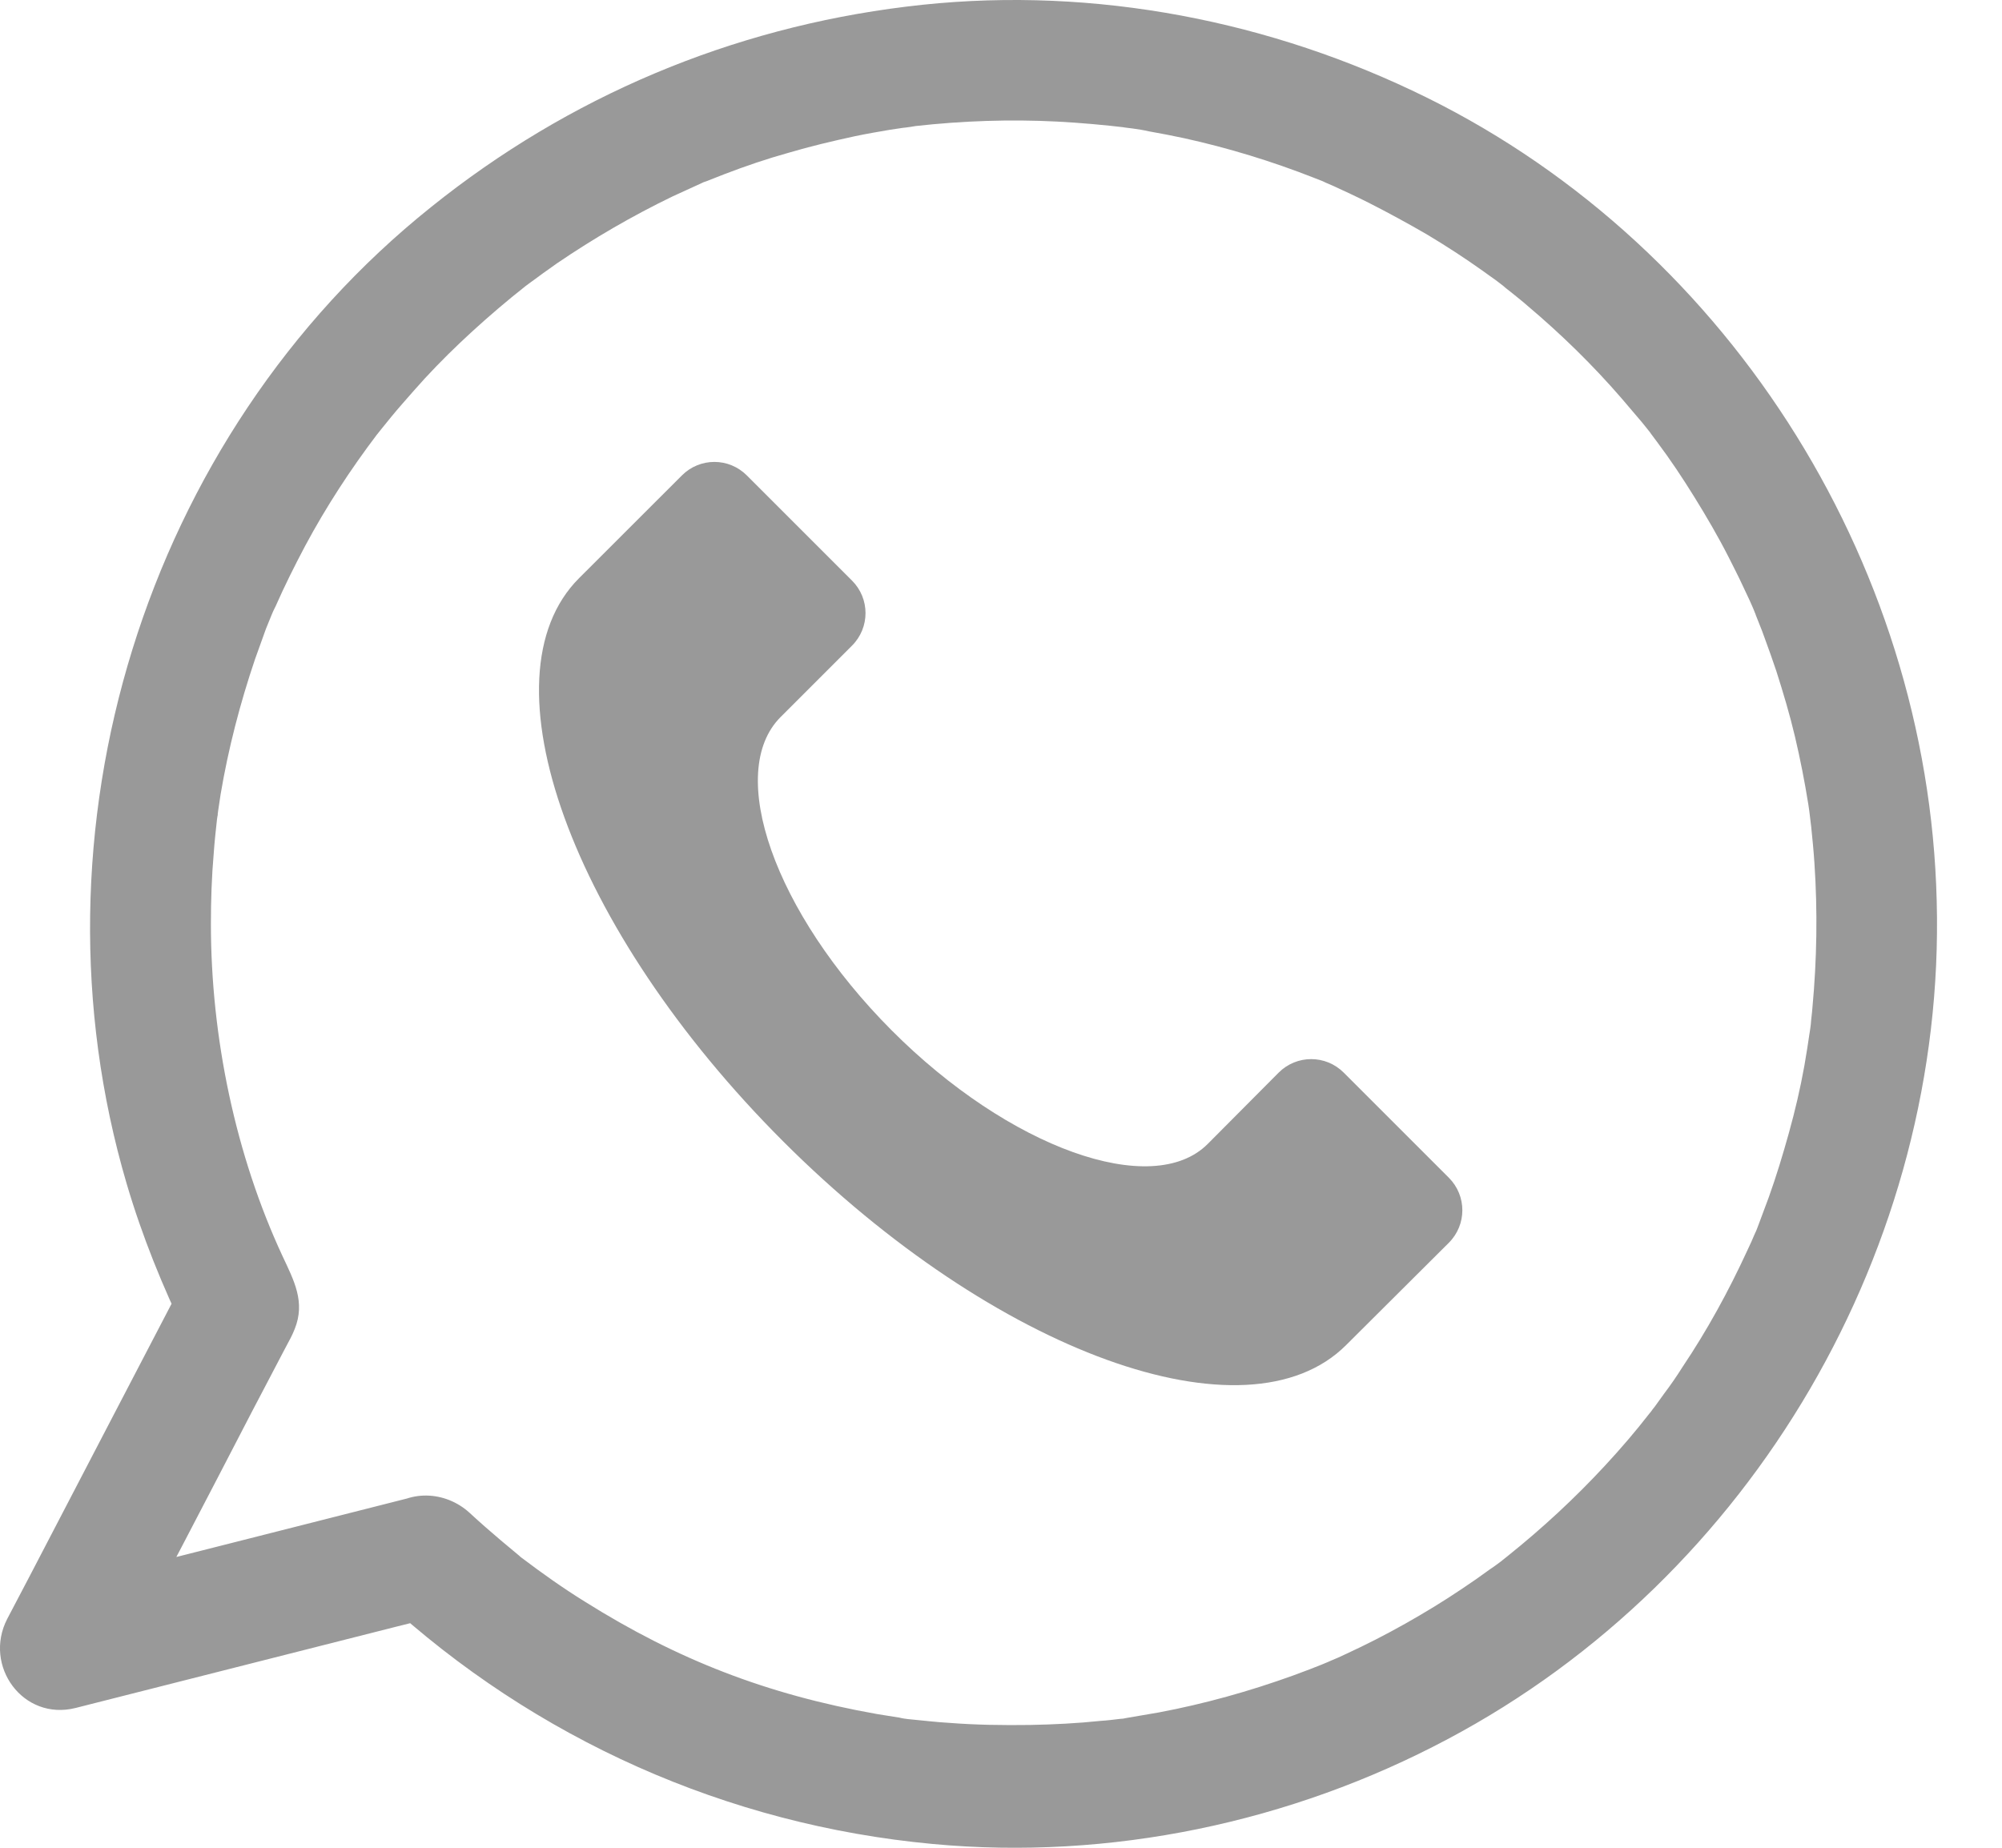 <svg width="26" height="24" viewBox="0 0 26 24" fill="none" xmlns="http://www.w3.org/2000/svg">
<path d="M17.482 17.471C16.193 18.76 12.919 17.573 10.169 14.823C7.419 12.073 6.232 8.798 7.52 7.51L8.855 6.176C9.089 5.941 9.466 5.941 9.7 6.176L11.065 7.541C11.299 7.775 11.299 8.152 11.065 8.386L10.138 9.313C9.42 10.031 10.052 11.849 11.579 13.382C13.107 14.915 14.966 15.577 15.684 14.859L16.606 13.932C16.84 13.698 17.217 13.698 17.451 13.932L18.816 15.297C19.05 15.531 19.05 15.908 18.816 16.142L17.482 17.471Z" fill="#999999"/>
<path d="M4.979 20.775C6.95 22.589 9.442 23.703 12.113 23.951C14.416 24.166 16.766 23.672 18.801 22.589C22.765 20.486 25.273 16.185 25.152 11.7C25.042 7.252 22.376 3.078 18.338 1.175C16.303 0.212 14.011 -0.192 11.771 0.086C9.495 0.365 7.387 1.253 5.599 2.689C1.871 5.67 0.299 10.806 1.645 15.375C1.845 16.054 2.113 16.716 2.424 17.352C2.424 17.089 2.424 16.821 2.424 16.558C1.745 17.862 1.067 19.161 0.389 20.465C0.289 20.654 0.194 20.838 0.094 21.027C-0.221 21.637 0.299 22.357 0.983 22.184C2.371 21.832 3.764 21.479 5.152 21.127C5.347 21.08 5.547 21.027 5.741 20.98C6.156 20.875 6.404 20.412 6.293 20.007C6.177 19.587 5.736 19.35 5.32 19.455C3.932 19.808 2.539 20.16 1.151 20.512C0.957 20.559 0.757 20.612 0.562 20.659C0.857 21.043 1.156 21.432 1.451 21.816C2.066 20.659 2.671 19.497 3.275 18.33C3.412 18.073 3.543 17.815 3.68 17.557C3.712 17.499 3.743 17.436 3.775 17.378C3.796 17.336 3.806 17.315 3.827 17.263C3.969 16.911 3.817 16.632 3.67 16.317C3.06 15.007 2.739 13.477 2.739 12C2.739 11.695 2.749 11.385 2.776 11.08C2.786 10.933 2.802 10.791 2.818 10.643C2.823 10.607 2.828 10.57 2.834 10.533C2.834 10.544 2.818 10.659 2.828 10.565C2.839 10.48 2.855 10.396 2.865 10.318C2.965 9.723 3.118 9.135 3.312 8.562C3.359 8.43 3.407 8.299 3.454 8.167C3.48 8.104 3.507 8.036 3.533 7.973C3.564 7.889 3.528 7.988 3.522 7.999C3.538 7.957 3.559 7.915 3.58 7.873C3.696 7.61 3.827 7.347 3.964 7.089C4.237 6.579 4.553 6.096 4.9 5.638C4.952 5.565 4.889 5.649 4.884 5.659C4.905 5.633 4.926 5.607 4.947 5.58C4.989 5.528 5.031 5.475 5.079 5.417C5.173 5.302 5.273 5.191 5.373 5.076C5.562 4.86 5.762 4.655 5.972 4.455C6.188 4.25 6.414 4.051 6.645 3.861C6.698 3.819 6.751 3.777 6.808 3.73C6.877 3.672 6.793 3.74 6.787 3.746C6.814 3.725 6.84 3.704 6.871 3.682C6.992 3.593 7.113 3.504 7.234 3.42C7.713 3.094 8.212 2.804 8.733 2.552C8.859 2.494 8.985 2.436 9.111 2.379C9.248 2.316 9.038 2.405 9.18 2.352C9.253 2.321 9.332 2.294 9.406 2.263C9.679 2.158 9.958 2.063 10.242 1.984C10.525 1.9 10.815 1.832 11.104 1.769C11.256 1.737 11.409 1.711 11.561 1.685C11.635 1.674 11.703 1.664 11.777 1.653C11.63 1.674 11.84 1.648 11.892 1.637C12.502 1.569 13.117 1.548 13.727 1.579C14.032 1.595 14.332 1.622 14.637 1.658C14.5 1.643 14.663 1.664 14.71 1.669C14.784 1.679 14.852 1.69 14.921 1.706C15.073 1.732 15.226 1.763 15.378 1.795C15.951 1.921 16.519 2.095 17.066 2.31C17.097 2.321 17.266 2.389 17.197 2.363C17.129 2.337 17.297 2.405 17.329 2.421C17.476 2.489 17.623 2.557 17.77 2.631C18.028 2.762 18.28 2.899 18.533 3.046C18.78 3.194 19.022 3.351 19.258 3.519C19.316 3.562 19.369 3.598 19.427 3.64C19.453 3.661 19.595 3.767 19.537 3.725C19.479 3.682 19.621 3.793 19.647 3.814C19.71 3.866 19.773 3.914 19.831 3.966C20.268 4.334 20.683 4.739 21.056 5.17C21.146 5.276 21.235 5.381 21.325 5.486C21.367 5.538 21.409 5.591 21.456 5.649C21.367 5.538 21.493 5.701 21.519 5.738C21.693 5.97 21.85 6.206 22.003 6.453C22.16 6.706 22.313 6.968 22.45 7.237C22.513 7.363 22.576 7.484 22.634 7.61C22.665 7.673 22.692 7.736 22.723 7.799C22.739 7.831 22.749 7.862 22.765 7.894C22.77 7.91 22.828 8.041 22.791 7.962C22.765 7.894 22.834 8.067 22.844 8.094C22.87 8.157 22.896 8.225 22.918 8.288C22.97 8.43 23.023 8.577 23.07 8.719C23.159 8.998 23.244 9.282 23.312 9.571C23.38 9.86 23.438 10.155 23.485 10.449C23.491 10.496 23.517 10.665 23.496 10.523C23.506 10.596 23.512 10.665 23.522 10.738C23.538 10.896 23.554 11.054 23.564 11.211C23.606 11.837 23.596 12.463 23.538 13.088C23.533 13.162 23.522 13.23 23.517 13.304C23.512 13.356 23.485 13.519 23.506 13.383C23.485 13.535 23.459 13.693 23.433 13.845C23.38 14.14 23.312 14.429 23.233 14.713C23.154 14.997 23.07 15.275 22.97 15.554C22.923 15.685 22.87 15.817 22.823 15.948C22.812 15.98 22.797 16.012 22.781 16.048C22.786 16.038 22.828 15.938 22.791 16.022C22.76 16.096 22.728 16.169 22.692 16.243C22.45 16.769 22.171 17.279 21.85 17.757C21.777 17.873 21.698 17.988 21.614 18.099C21.572 18.157 21.535 18.209 21.493 18.267C21.472 18.293 21.451 18.32 21.43 18.351C21.356 18.446 21.503 18.262 21.424 18.356C21.24 18.593 21.046 18.819 20.841 19.04C20.452 19.46 20.031 19.85 19.579 20.212C19.553 20.233 19.526 20.254 19.5 20.275C19.511 20.27 19.595 20.202 19.521 20.26C19.463 20.302 19.411 20.344 19.353 20.381C19.232 20.47 19.111 20.554 18.985 20.638C18.743 20.801 18.501 20.948 18.249 21.09C17.997 21.232 17.739 21.364 17.476 21.485C17.413 21.516 17.35 21.543 17.287 21.569C17.245 21.59 17.092 21.648 17.218 21.6C17.076 21.658 16.934 21.711 16.793 21.763C16.225 21.968 15.641 22.131 15.052 22.242C14.91 22.268 14.768 22.289 14.626 22.315C14.474 22.342 14.705 22.31 14.547 22.326C14.463 22.336 14.379 22.347 14.295 22.352C13.99 22.384 13.685 22.399 13.38 22.405C13.028 22.41 12.676 22.405 12.329 22.378C12.155 22.368 11.982 22.347 11.814 22.331C11.719 22.321 11.793 22.331 11.808 22.331C11.766 22.326 11.724 22.321 11.682 22.31C11.582 22.294 11.488 22.279 11.388 22.263C9.963 22.01 8.796 21.558 7.592 20.801C7.313 20.628 7.045 20.438 6.782 20.239C6.708 20.186 6.766 20.223 6.782 20.239C6.751 20.212 6.719 20.186 6.687 20.16C6.624 20.107 6.561 20.055 6.498 20.002C6.361 19.886 6.23 19.771 6.099 19.65C5.783 19.361 5.294 19.34 4.984 19.65C4.69 19.955 4.663 20.486 4.979 20.775Z" fill="#999999"/>
</svg>
